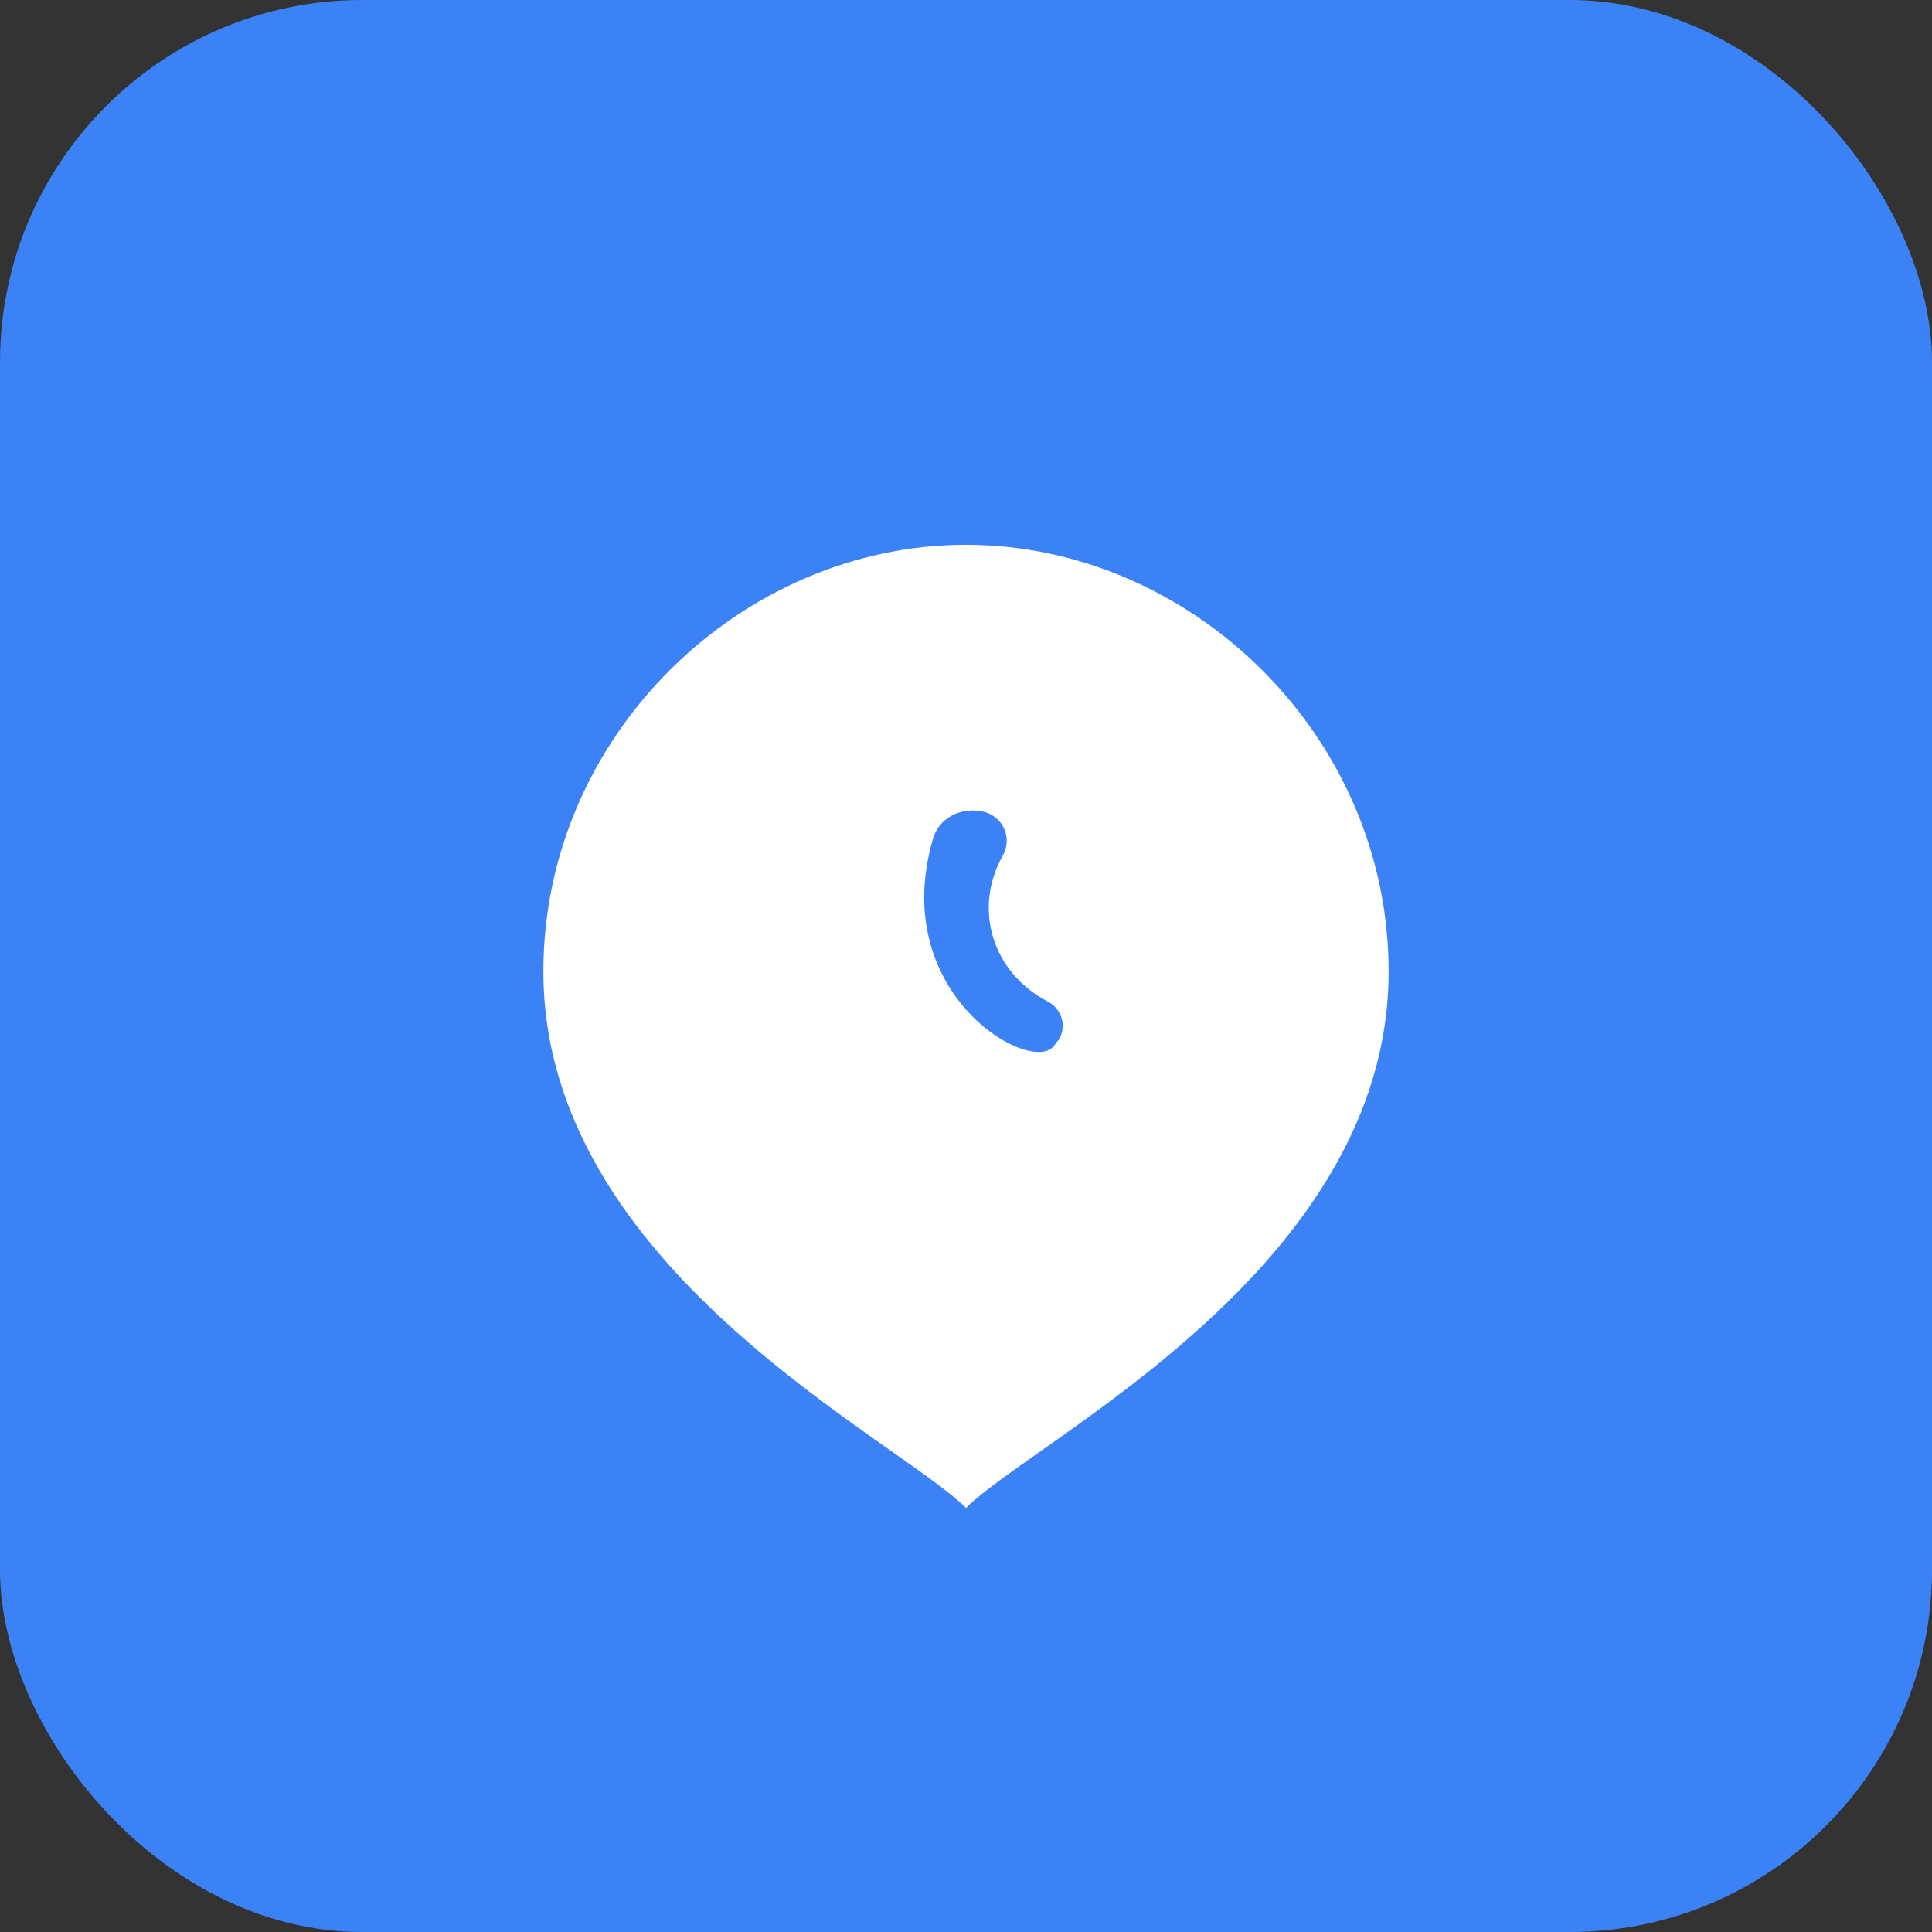<svg width="512" height="512" viewBox="0 0 512 512" fill="none" xmlns="http://www.w3.org/2000/svg">
  <rect x="0" y="0" width="512" height="512" fill="#333333" stroke="none"/>
  <rect width="512" height="512" rx="96" fill="#3B82F6"/>
  <path fill-rule="evenodd" clip-rule="evenodd" d="M256 144.373C196.484 144.373 144 194.814 144 257.437C144 336.085 237.545 381.18 256 399.627C274.455 381.18 368 336.085 368 257.437C368 194.814 315.516 144.373 256 144.373ZM280.449 275.698C282.887 272.186 281.44 267.35 277.67 265.418C263.153 257.873 257.734 241.054 265.717 226.793C268.455 221.996 265.74 216.03 260.101 214.99C254.462 213.95 248.835 216.79 247.262 222.257C235.474 262.53 271.704 284.14 278.892 277.636C279.52 277.086 279.799 276.322 280.449 275.698Z" fill="white"/>
</svg>
